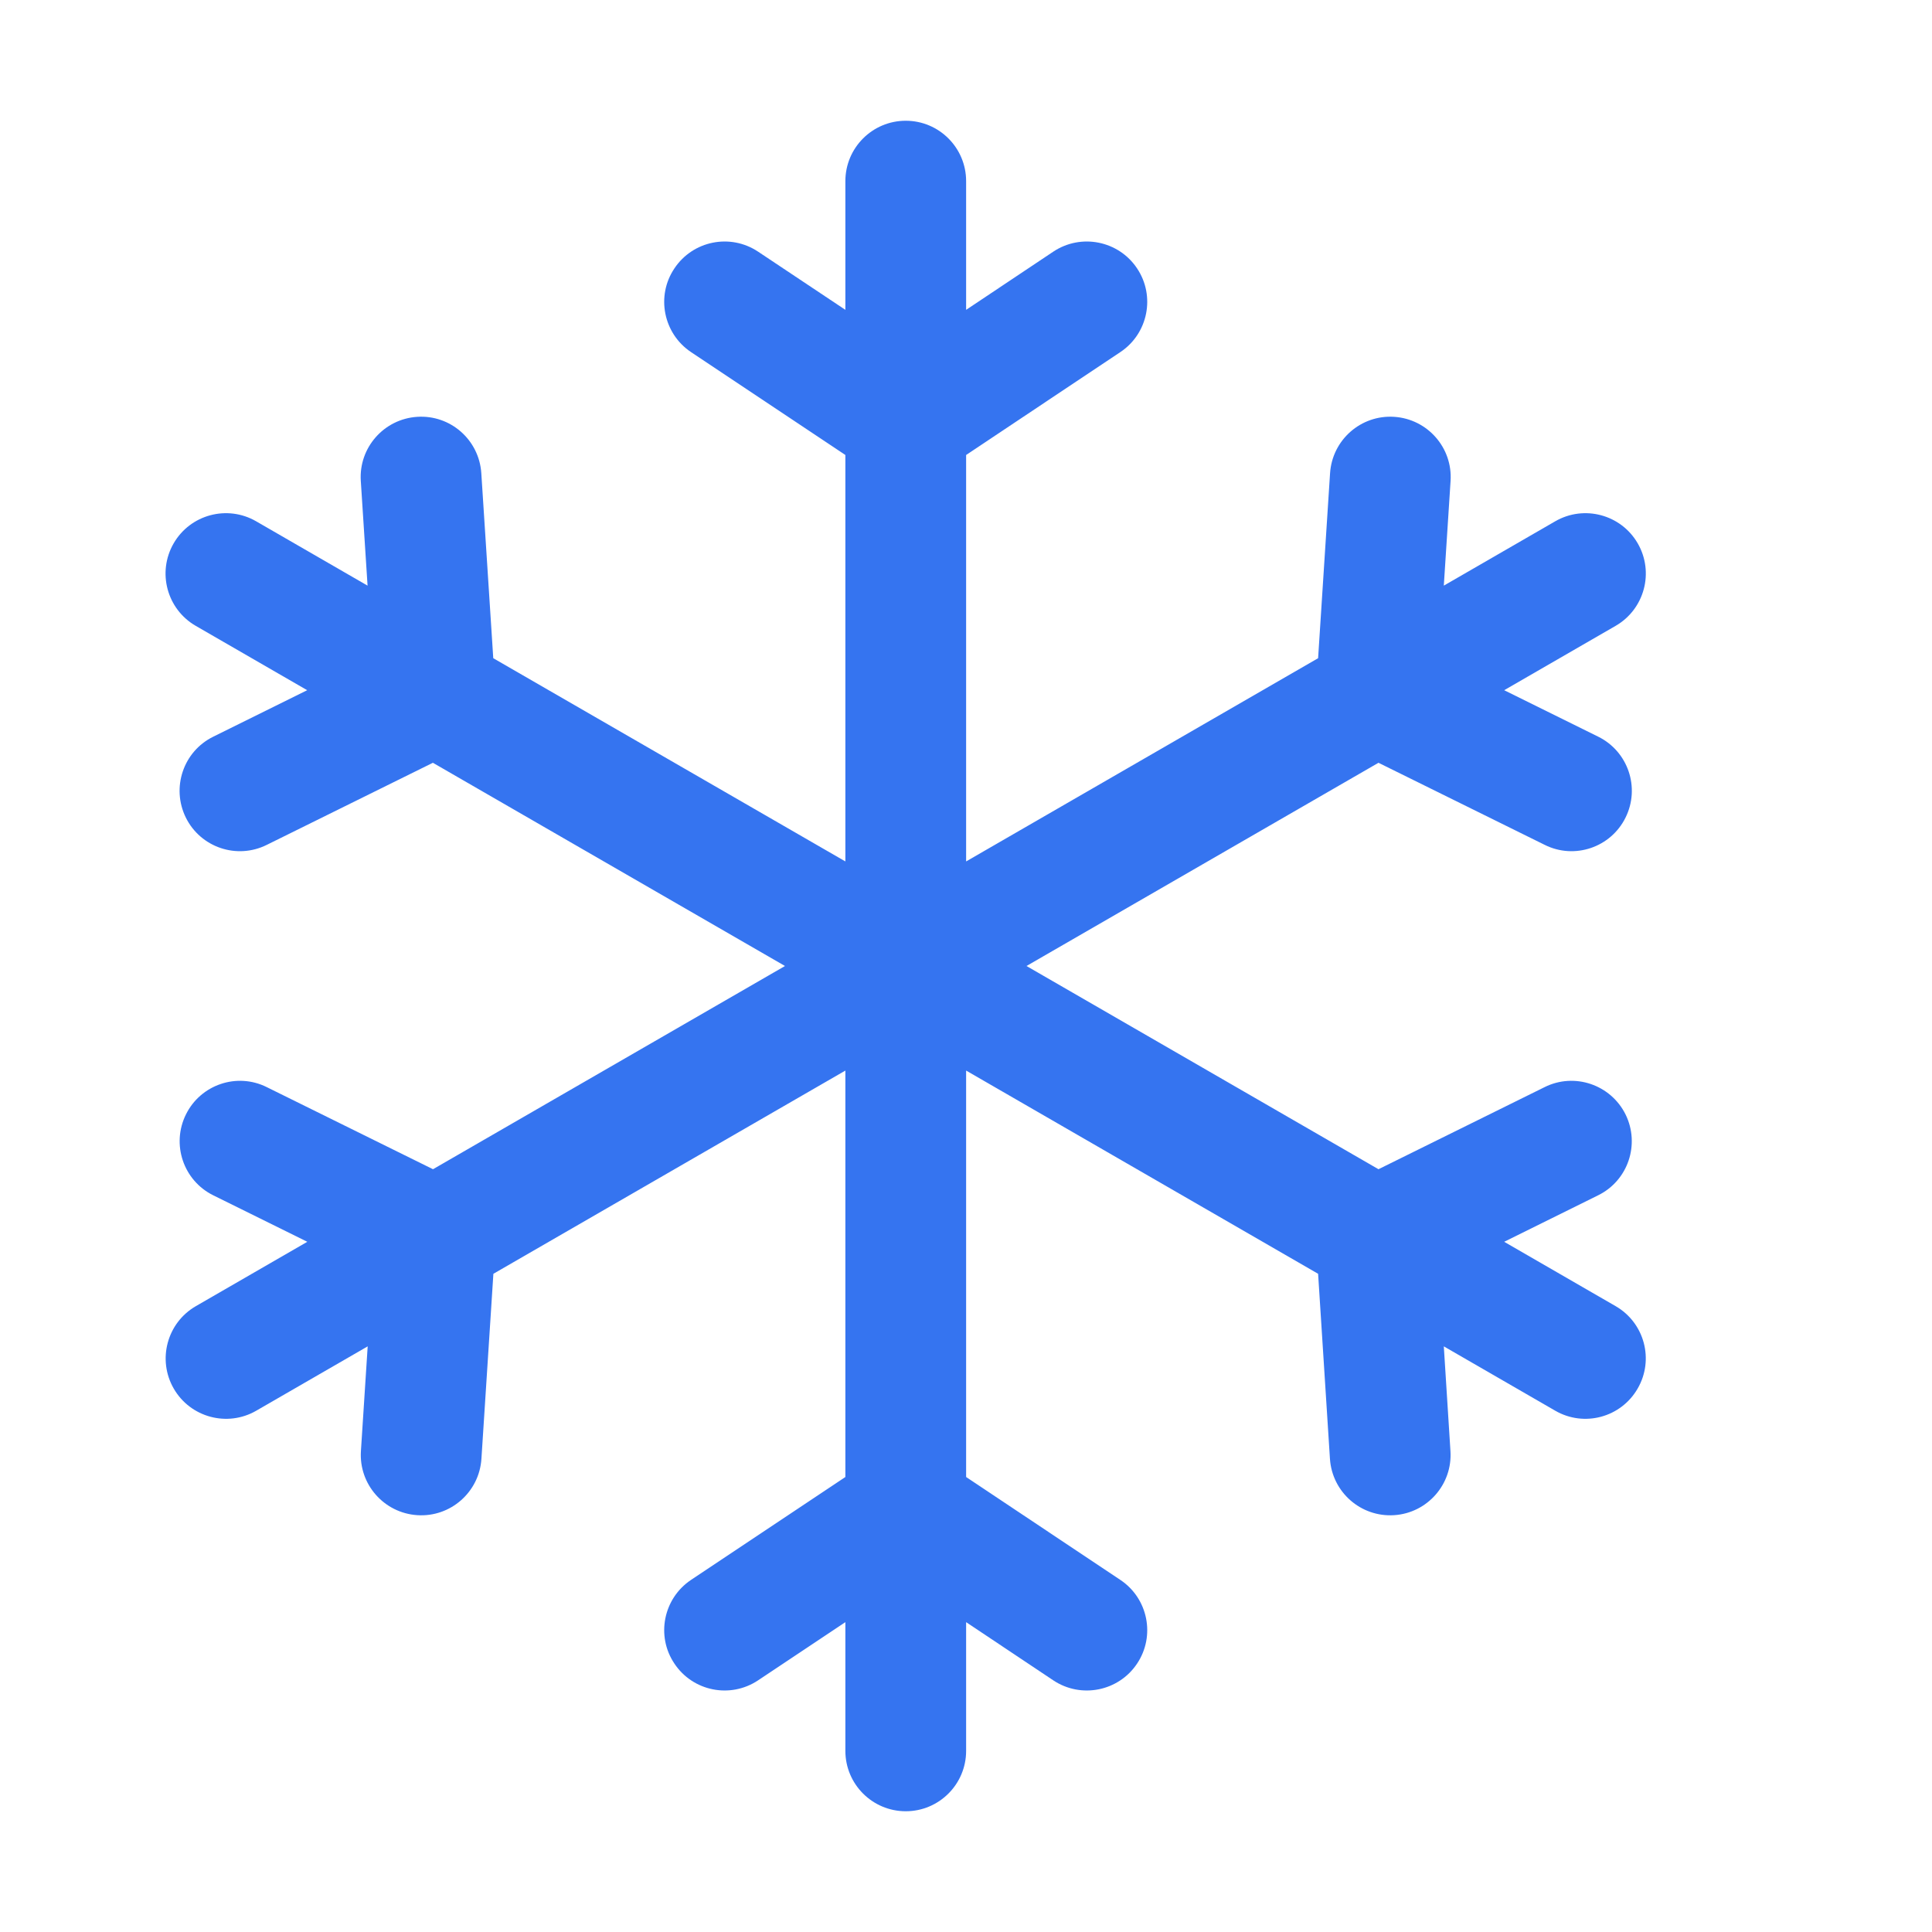 <svg width="16" height="16" viewBox="0 0 16 16" fill="none" xmlns="http://www.w3.org/2000/svg">
<path d="M7.501 1C7.777 1 8.001 1.224 8.001 1.5V2.566L8.723 2.084C8.953 1.931 9.264 1.993 9.417 2.223C9.57 2.452 9.508 2.763 9.278 2.916L8.001 3.768V7.134L10.916 5.451L11.015 3.919C11.033 3.643 11.271 3.434 11.546 3.452C11.822 3.47 12.031 3.708 12.013 3.983L11.957 4.85L12.88 4.317C13.119 4.179 13.425 4.261 13.563 4.5C13.701 4.739 13.619 5.045 13.38 5.183L12.457 5.716L13.236 6.101C13.483 6.223 13.585 6.523 13.462 6.771C13.34 7.018 13.04 7.12 12.793 6.997L11.416 6.317L8.501 8L11.416 9.683L12.792 9.003C13.039 8.88 13.339 8.982 13.462 9.229C13.584 9.477 13.483 9.777 13.235 9.899L12.457 10.284L13.38 10.817C13.619 10.955 13.701 11.261 13.562 11.5C13.424 11.739 13.119 11.821 12.88 11.683L11.957 11.15L12.012 12.017C12.03 12.292 11.821 12.53 11.546 12.548C11.27 12.566 11.032 12.357 11.014 12.081L10.916 10.549L8.001 8.866V12.232L9.278 13.084C9.508 13.237 9.57 13.548 9.417 13.777C9.264 14.007 8.953 14.069 8.723 13.916L8.001 13.434V14.5C8.001 14.776 7.777 15 7.501 15C7.225 15 7.001 14.776 7.001 14.5V13.434L6.278 13.916C6.048 14.069 5.738 14.007 5.585 13.777C5.431 13.548 5.494 13.237 5.723 13.084L7.001 12.232V8.866L4.086 10.549L3.987 12.081C3.969 12.357 3.731 12.566 3.456 12.548C3.18 12.53 2.971 12.292 2.989 12.017L3.045 11.15L2.122 11.683C1.883 11.821 1.577 11.739 1.439 11.5C1.301 11.261 1.383 10.955 1.622 10.817L2.545 10.284L1.766 9.899C1.519 9.777 1.417 9.477 1.54 9.229C1.662 8.982 1.962 8.88 2.209 9.003L3.586 9.683L6.501 8L3.585 6.317L2.209 6.997C1.961 7.12 1.661 7.018 1.539 6.771C1.417 6.523 1.518 6.223 1.766 6.101L2.544 5.716L1.621 5.183C1.382 5.045 1.3 4.739 1.438 4.5C1.576 4.261 1.882 4.179 2.121 4.317L3.044 4.85L2.988 3.983C2.97 3.708 3.179 3.47 3.455 3.452C3.731 3.434 3.968 3.643 3.986 3.919L4.085 5.451L7.001 7.134V3.768L5.723 2.916C5.494 2.763 5.431 2.452 5.585 2.223C5.738 1.993 6.048 1.931 6.278 2.084L7.001 2.566V1.5C7.001 1.224 7.225 1 7.501 1Z" fill="#3574F0"/>
</svg>
